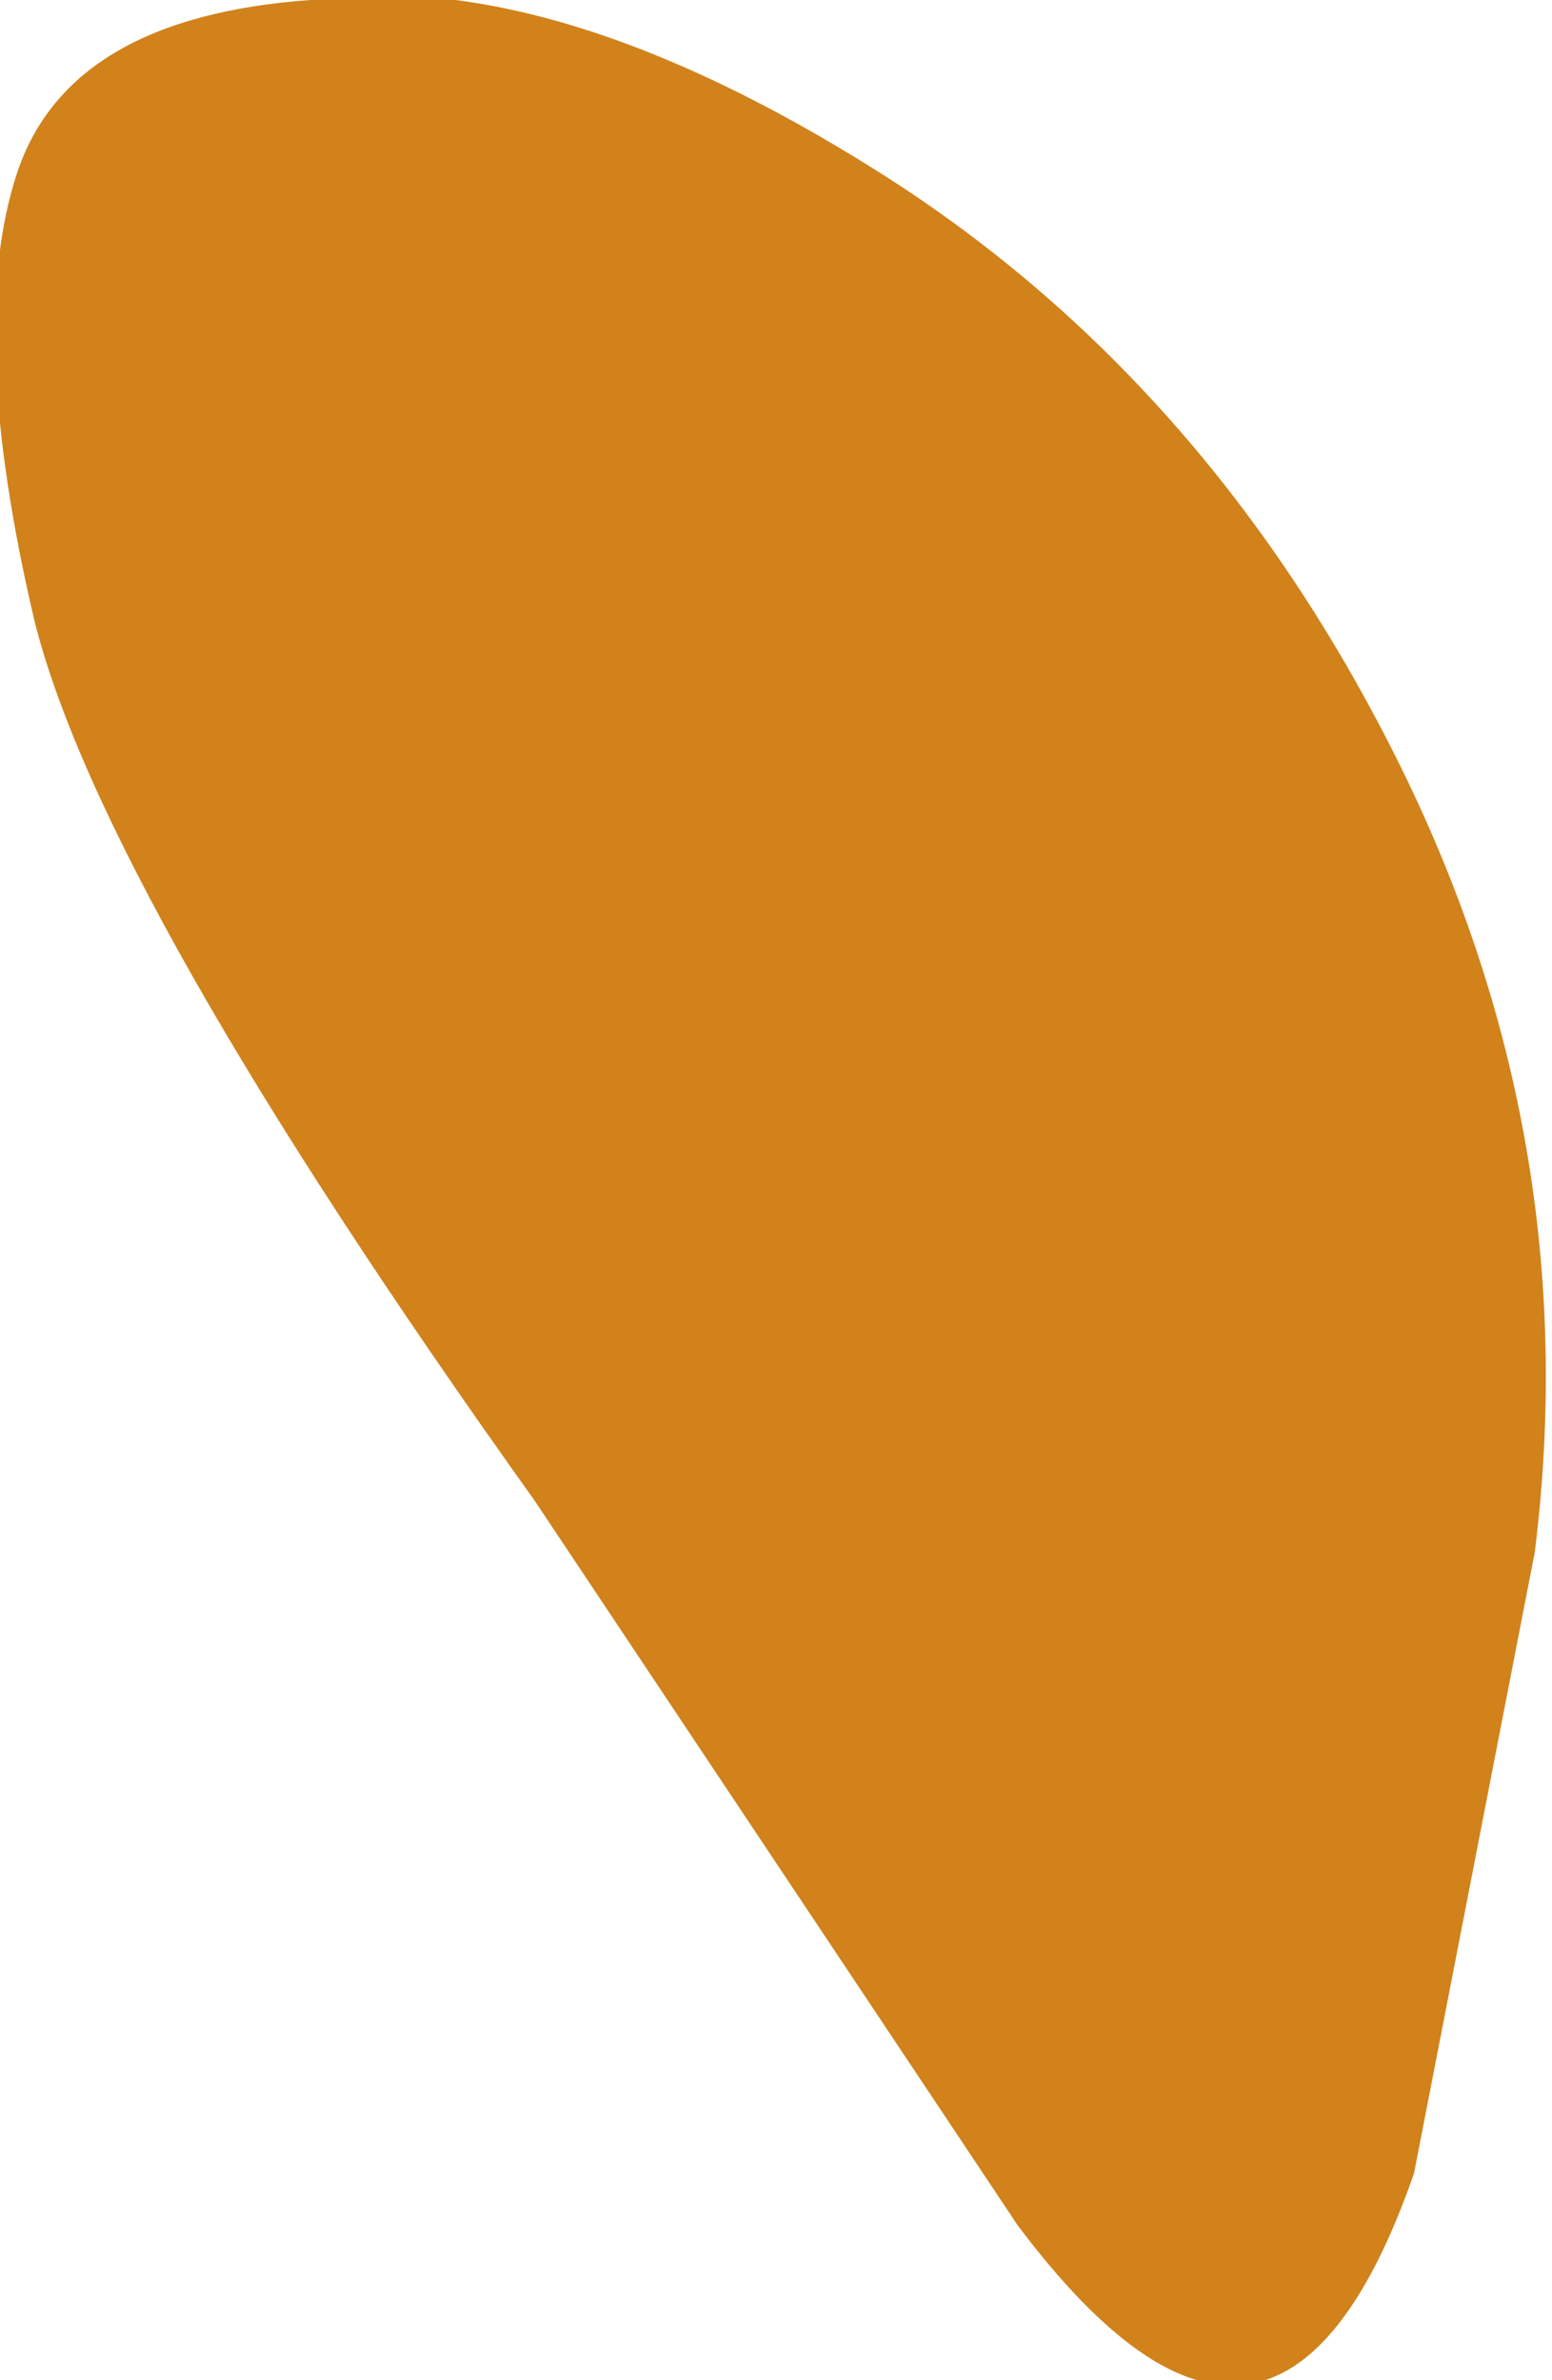 <?xml version="1.0" encoding="UTF-8" standalone="no"?>
<svg xmlns:ffdec="https://www.free-decompiler.com/flash" xmlns:xlink="http://www.w3.org/1999/xlink" ffdec:objectType="shape" height="6.9px" width="4.5px" xmlns="http://www.w3.org/2000/svg">
  <g transform="matrix(1.0, 0.0, 0.0, 1.0, -5.95, -8.25)">
    <path d="M6.0 8.75 Q6.15 8.3 6.85 8.25 7.55 8.15 8.5 8.75 9.45 9.35 10.0 10.45 10.55 11.55 10.4 12.75 L10.05 14.55 Q9.65 15.7 8.9 14.7 L7.5 12.6 Q6.25 10.85 6.05 10.05 5.85 9.2 6.0 8.75" fill="#d1821b" fill-rule="evenodd" stroke="none"/>
  </g>
</svg>
